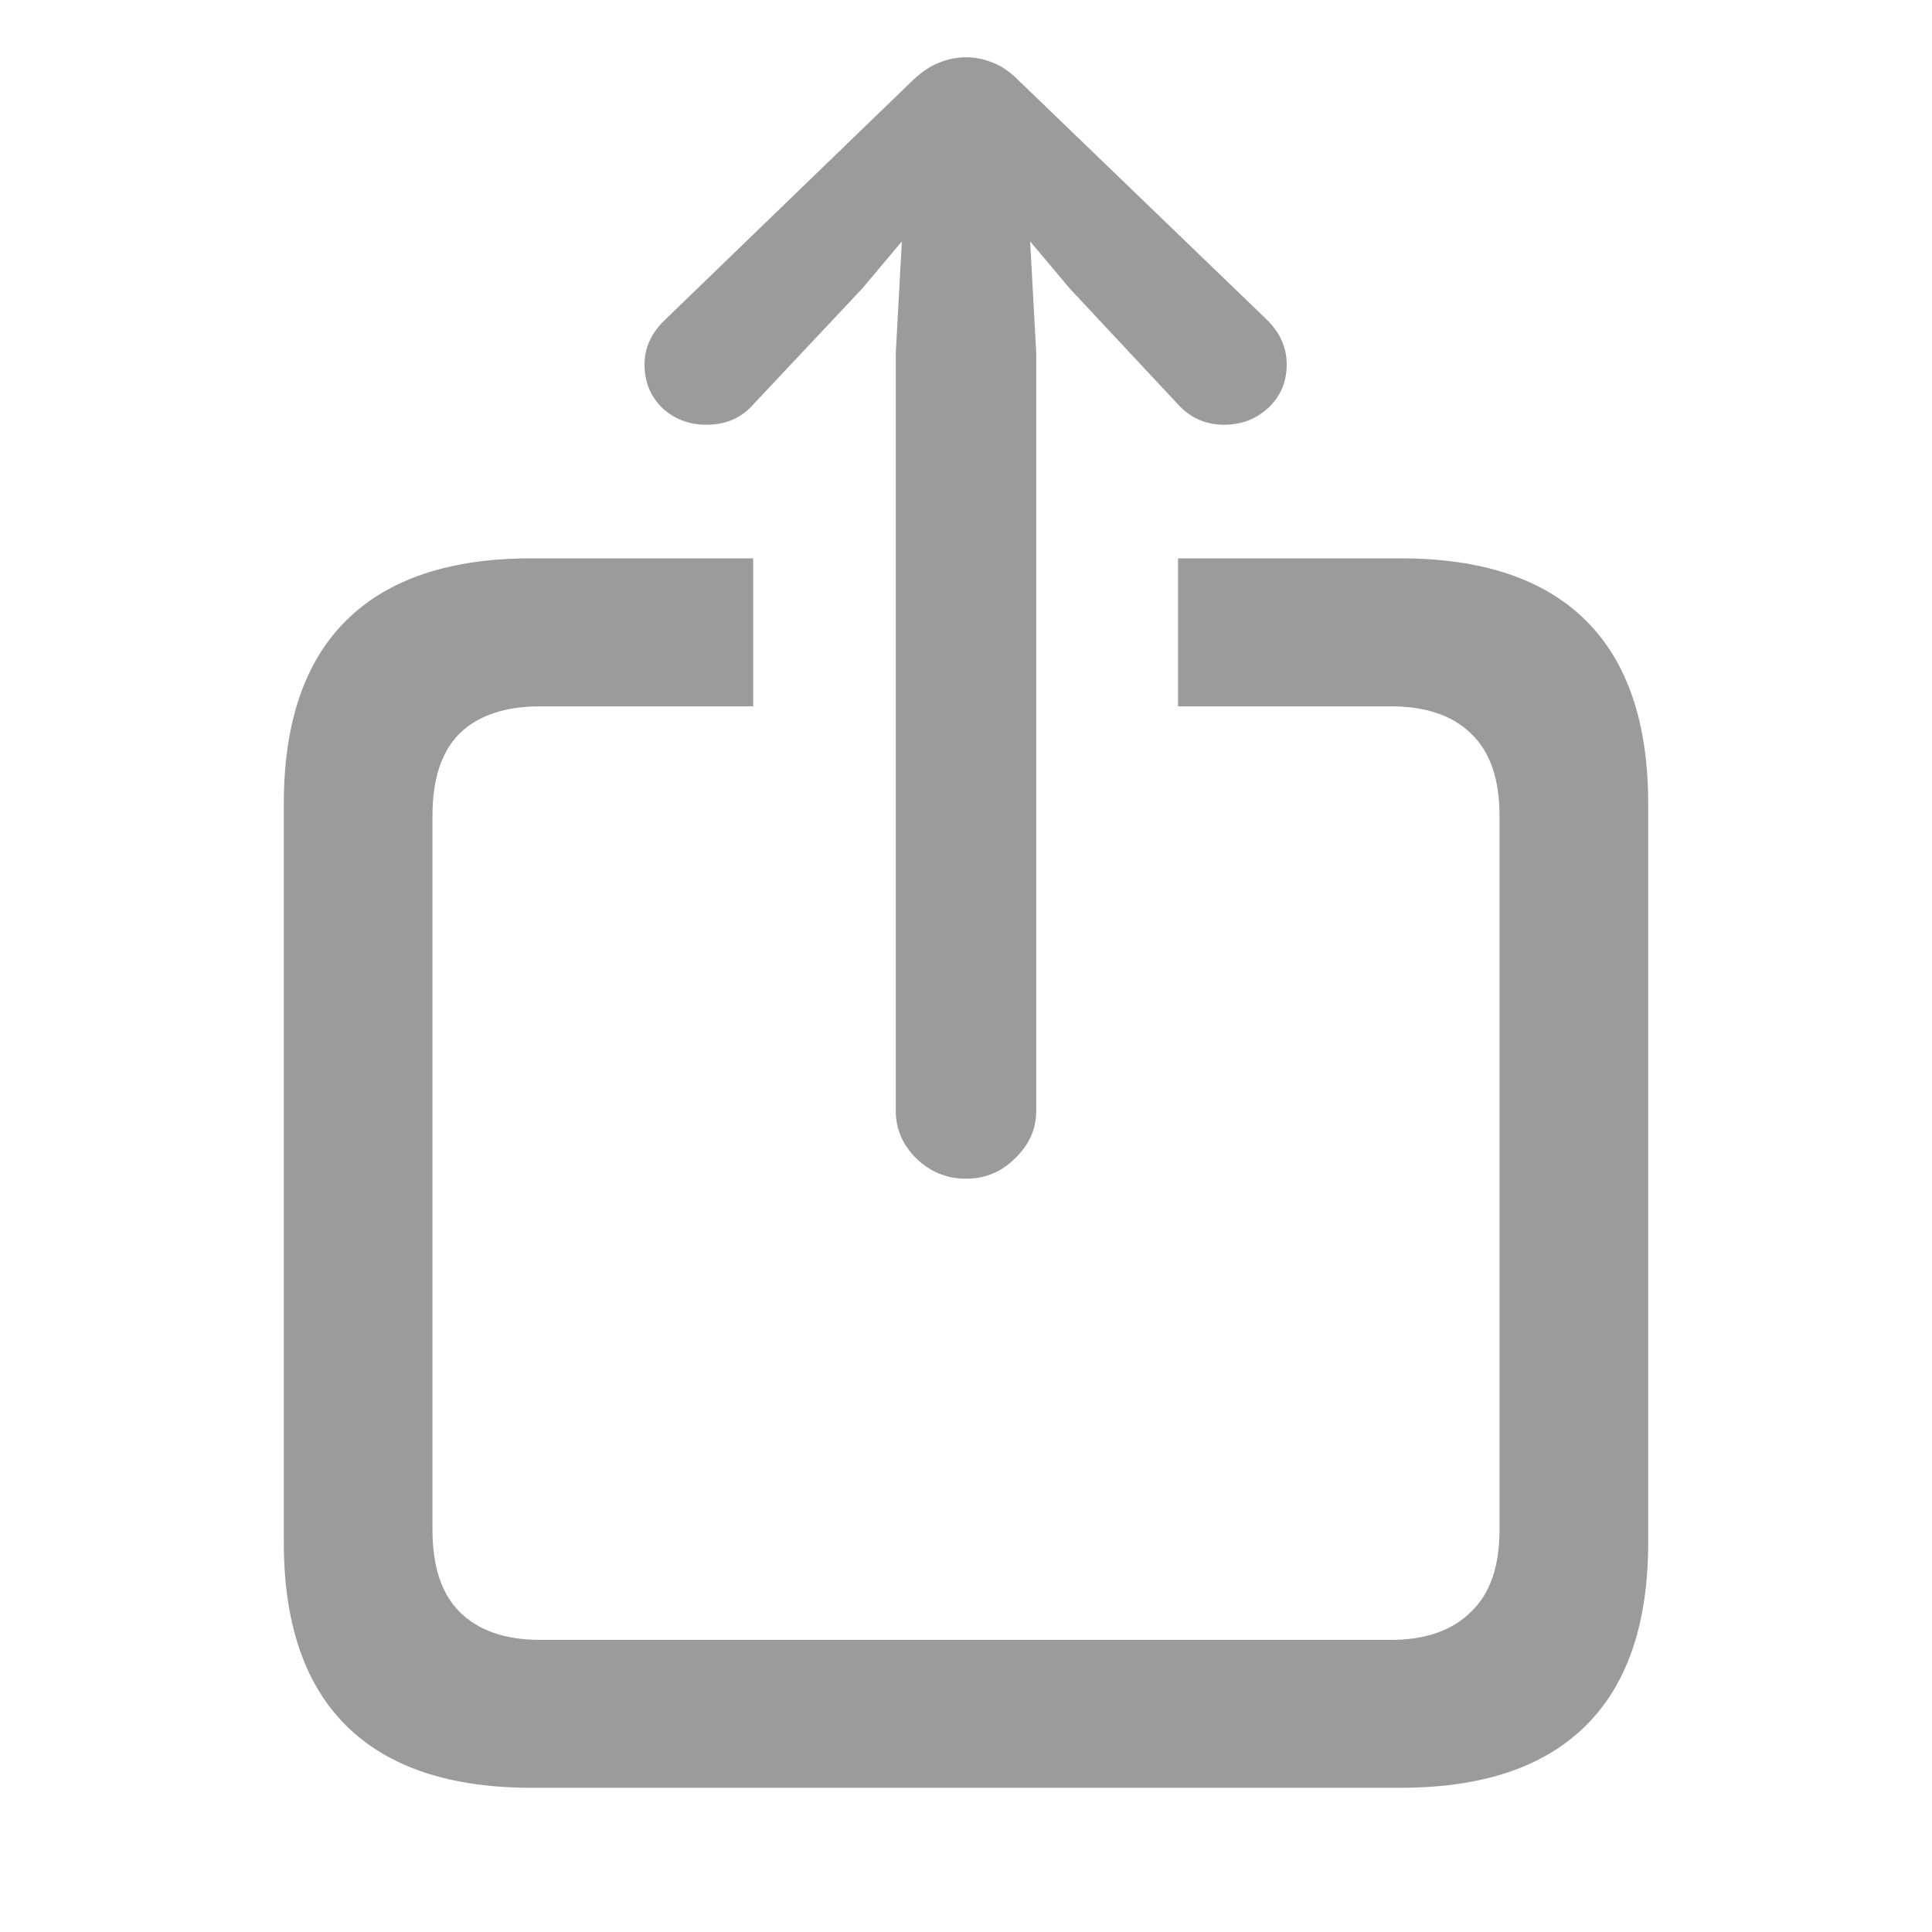 <svg width="20" height="20" viewBox="0 0 20 20" fill="none" xmlns="http://www.w3.org/2000/svg">
<path d="M5.5 18.507C4.656 18.507 4.018 18.293 3.586 17.866C3.154 17.439 2.938 16.806 2.938 15.968V8.319C2.938 7.481 3.154 6.848 3.586 6.421C4.018 5.994 4.656 5.78 5.5 5.78H7.797V7.312H5.594C5.229 7.312 4.951 7.405 4.758 7.593C4.57 7.78 4.477 8.064 4.477 8.444V15.835C4.477 16.215 4.57 16.499 4.758 16.686C4.951 16.879 5.229 16.976 5.594 16.976H14.398C14.758 16.976 15.034 16.879 15.227 16.686C15.425 16.499 15.523 16.215 15.523 15.835V8.444C15.523 8.064 15.425 7.78 15.227 7.593C15.034 7.405 14.758 7.312 14.398 7.312H12.195V5.78H14.5C15.344 5.78 15.982 5.994 16.414 6.421C16.846 6.848 17.062 7.481 17.062 8.319V15.968C17.062 16.806 16.846 17.439 16.414 17.866C15.982 18.293 15.344 18.507 14.5 18.507H5.5ZM10 12.202C9.802 12.202 9.63 12.132 9.484 11.991C9.344 11.851 9.273 11.687 9.273 11.499V3.655L9.336 2.499L8.922 2.991L7.805 4.179C7.68 4.325 7.516 4.397 7.312 4.397C7.135 4.397 6.984 4.34 6.859 4.226C6.734 4.106 6.672 3.955 6.672 3.772C6.672 3.601 6.742 3.447 6.883 3.312L9.445 0.835C9.544 0.741 9.638 0.679 9.727 0.647C9.815 0.611 9.906 0.593 10 0.593C10.094 0.593 10.185 0.611 10.273 0.647C10.362 0.679 10.453 0.741 10.547 0.835L13.117 3.312C13.253 3.447 13.32 3.601 13.32 3.772C13.32 3.955 13.255 4.106 13.125 4.226C13 4.34 12.849 4.397 12.672 4.397C12.479 4.397 12.318 4.325 12.188 4.179L11.078 2.991L10.664 2.499L10.727 3.655V11.499C10.727 11.687 10.654 11.851 10.508 11.991C10.367 12.132 10.198 12.202 10 12.202Z" fill="#9B9B9B"/>
</svg>
